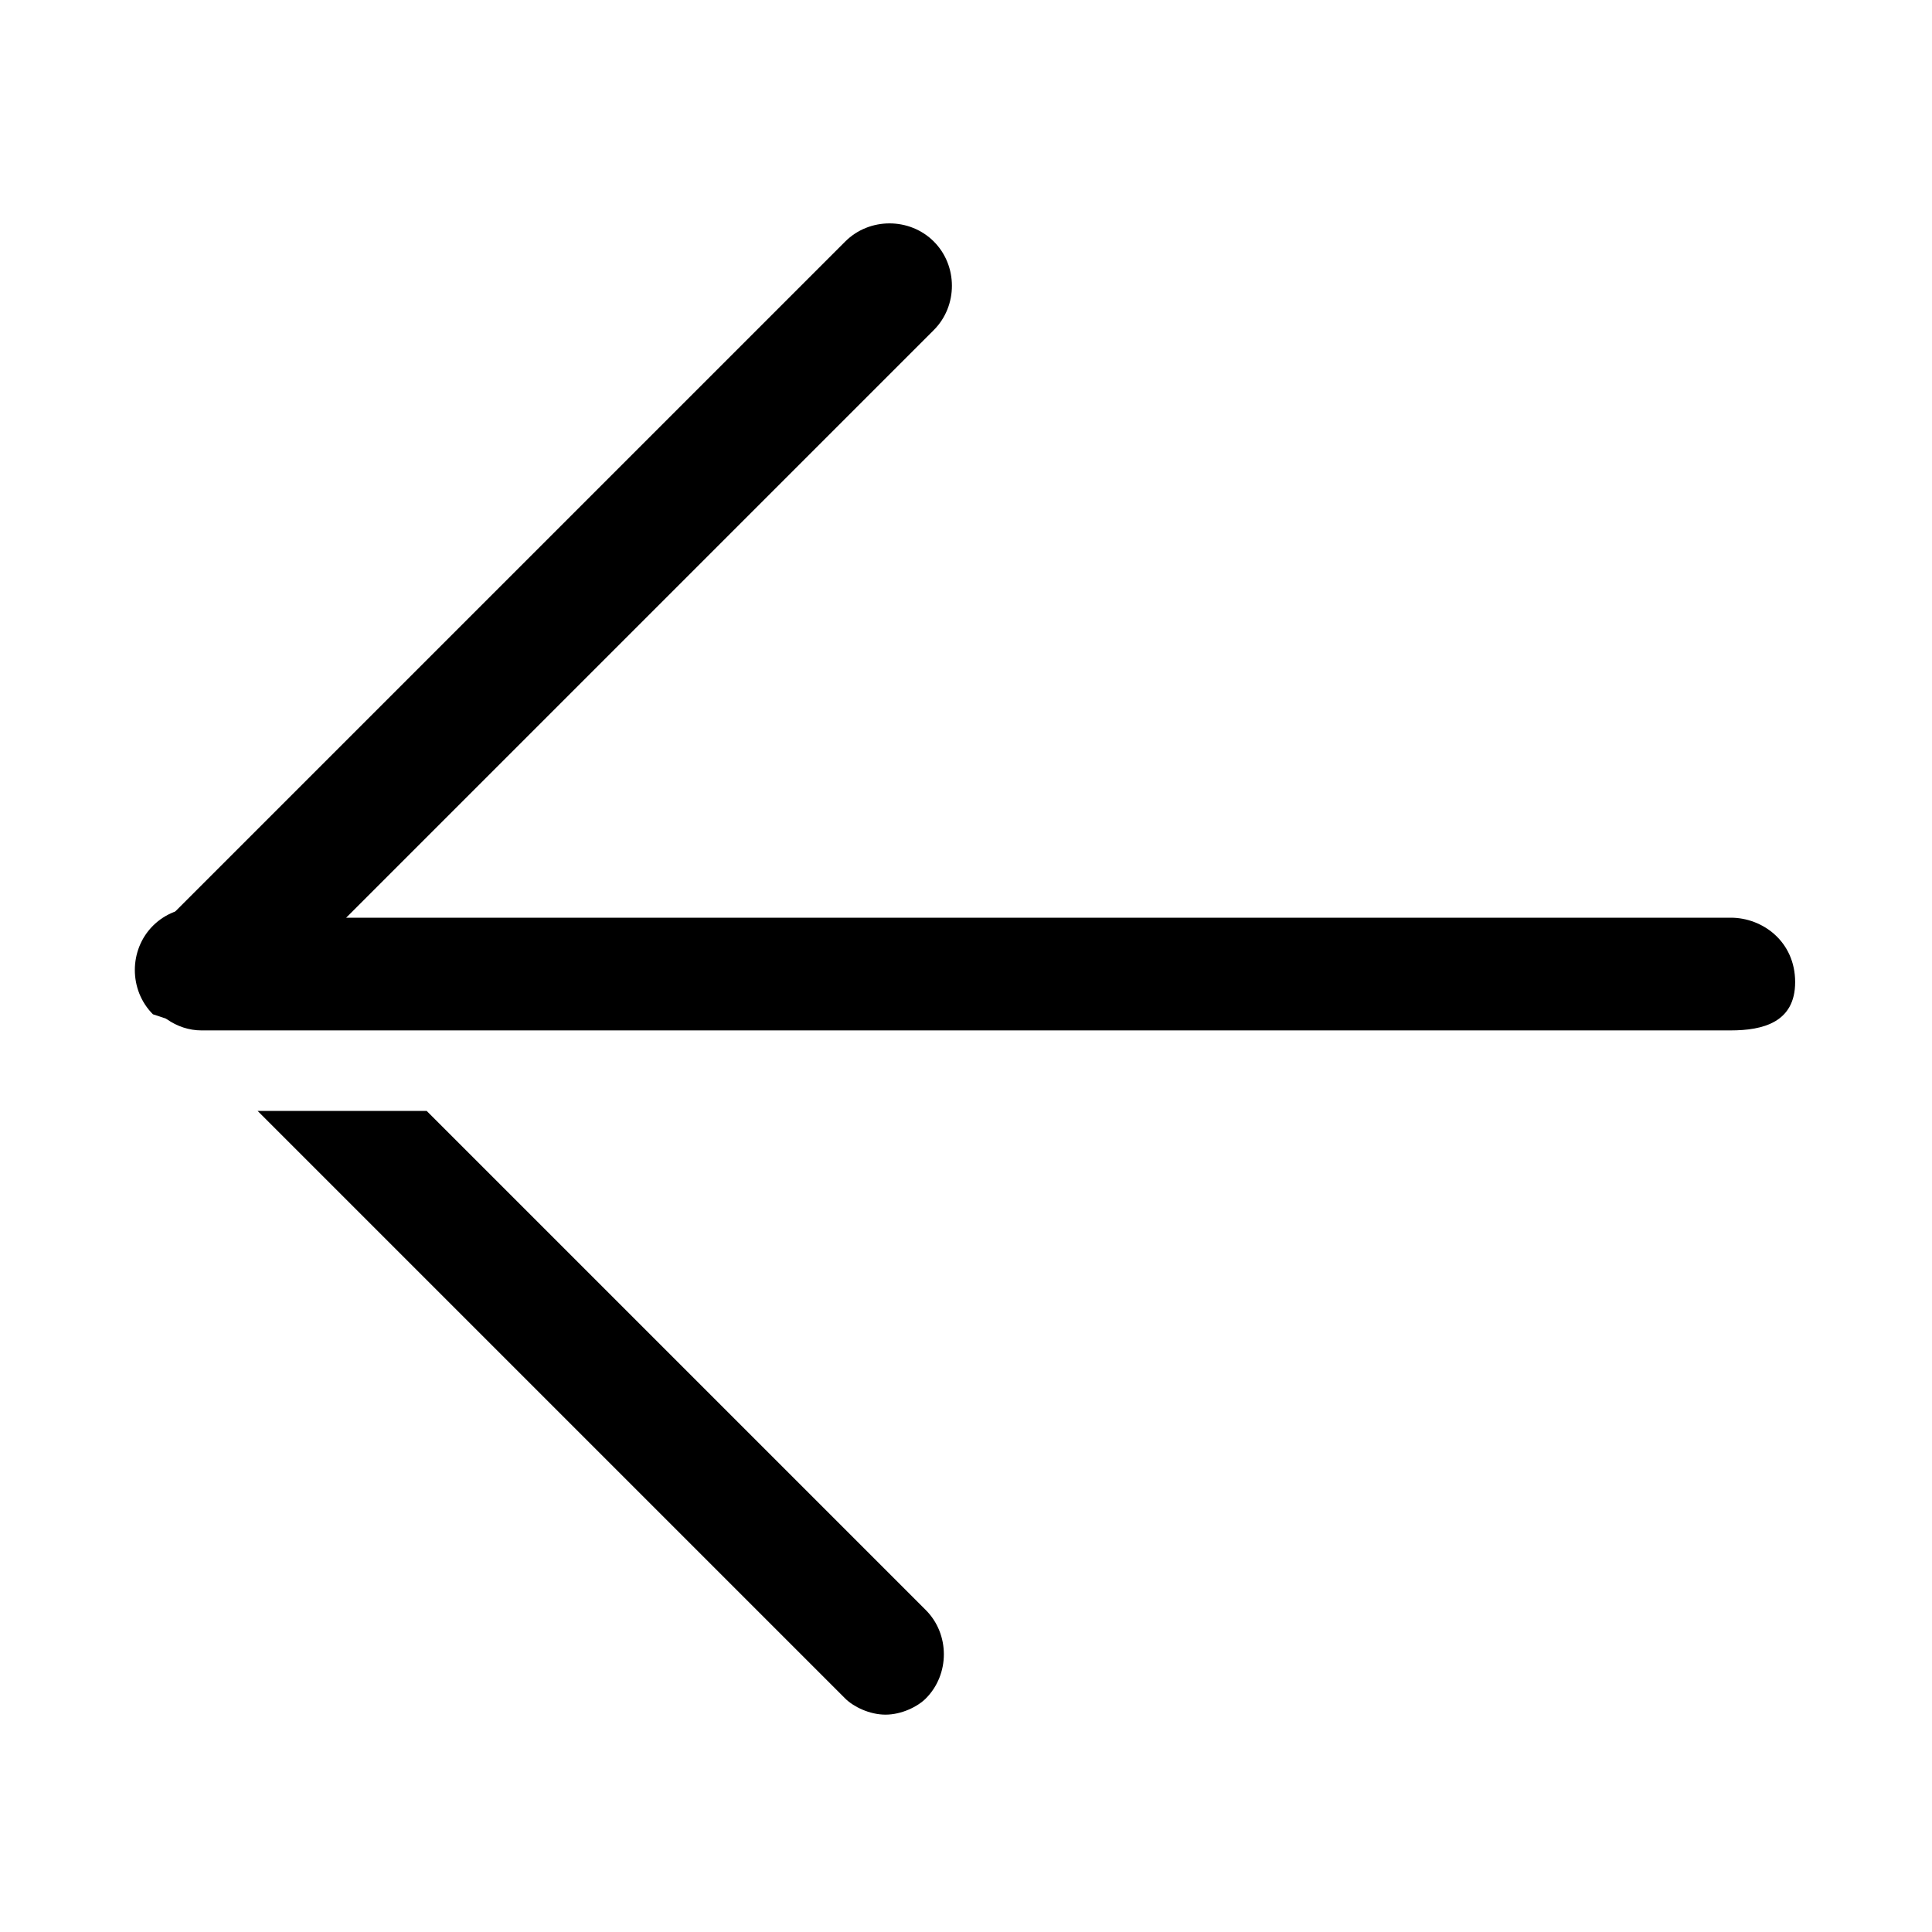 <?xml version="1.0" standalone="no"?><!DOCTYPE svg PUBLIC "-//W3C//DTD SVG 1.1//EN" "http://www.w3.org/Graphics/SVG/1.1/DTD/svg11.dtd"><svg t="1678256147741" class="icon" viewBox="0 0 1024 1024" version="1.1" xmlns="http://www.w3.org/2000/svg" p-id="4965" xmlns:xlink="http://www.w3.org/1999/xlink" width="200" height="200"><path d="M917.333 546.133h-810.667c-12.8 0-25.6-8.533-29.867-21.333s-4.267-25.6 8.533-34.133L448 128c12.8-12.8 34.133-12.8 46.933 0s12.8 34.133 0 46.933l-311.467 311.467h733.867c17.067 0 34.133 12.8 34.133 34.133s-17.067 25.6-34.133 25.6zM490.667 853.333l-264.533-264.533H136.533l311.467 311.467c4.267 4.267 12.8 8.533 21.333 8.533s17.067-4.267 21.333-8.533c12.8-12.8 12.8-34.133 0-46.933z" p-id="4966"></path><path d="M93.867 541.867h89.6L128 490.667c-12.8-12.8-34.133-12.8-46.933 0s-12.8 34.133 0 46.933l12.8 4.267z" p-id="4967"></path></svg>